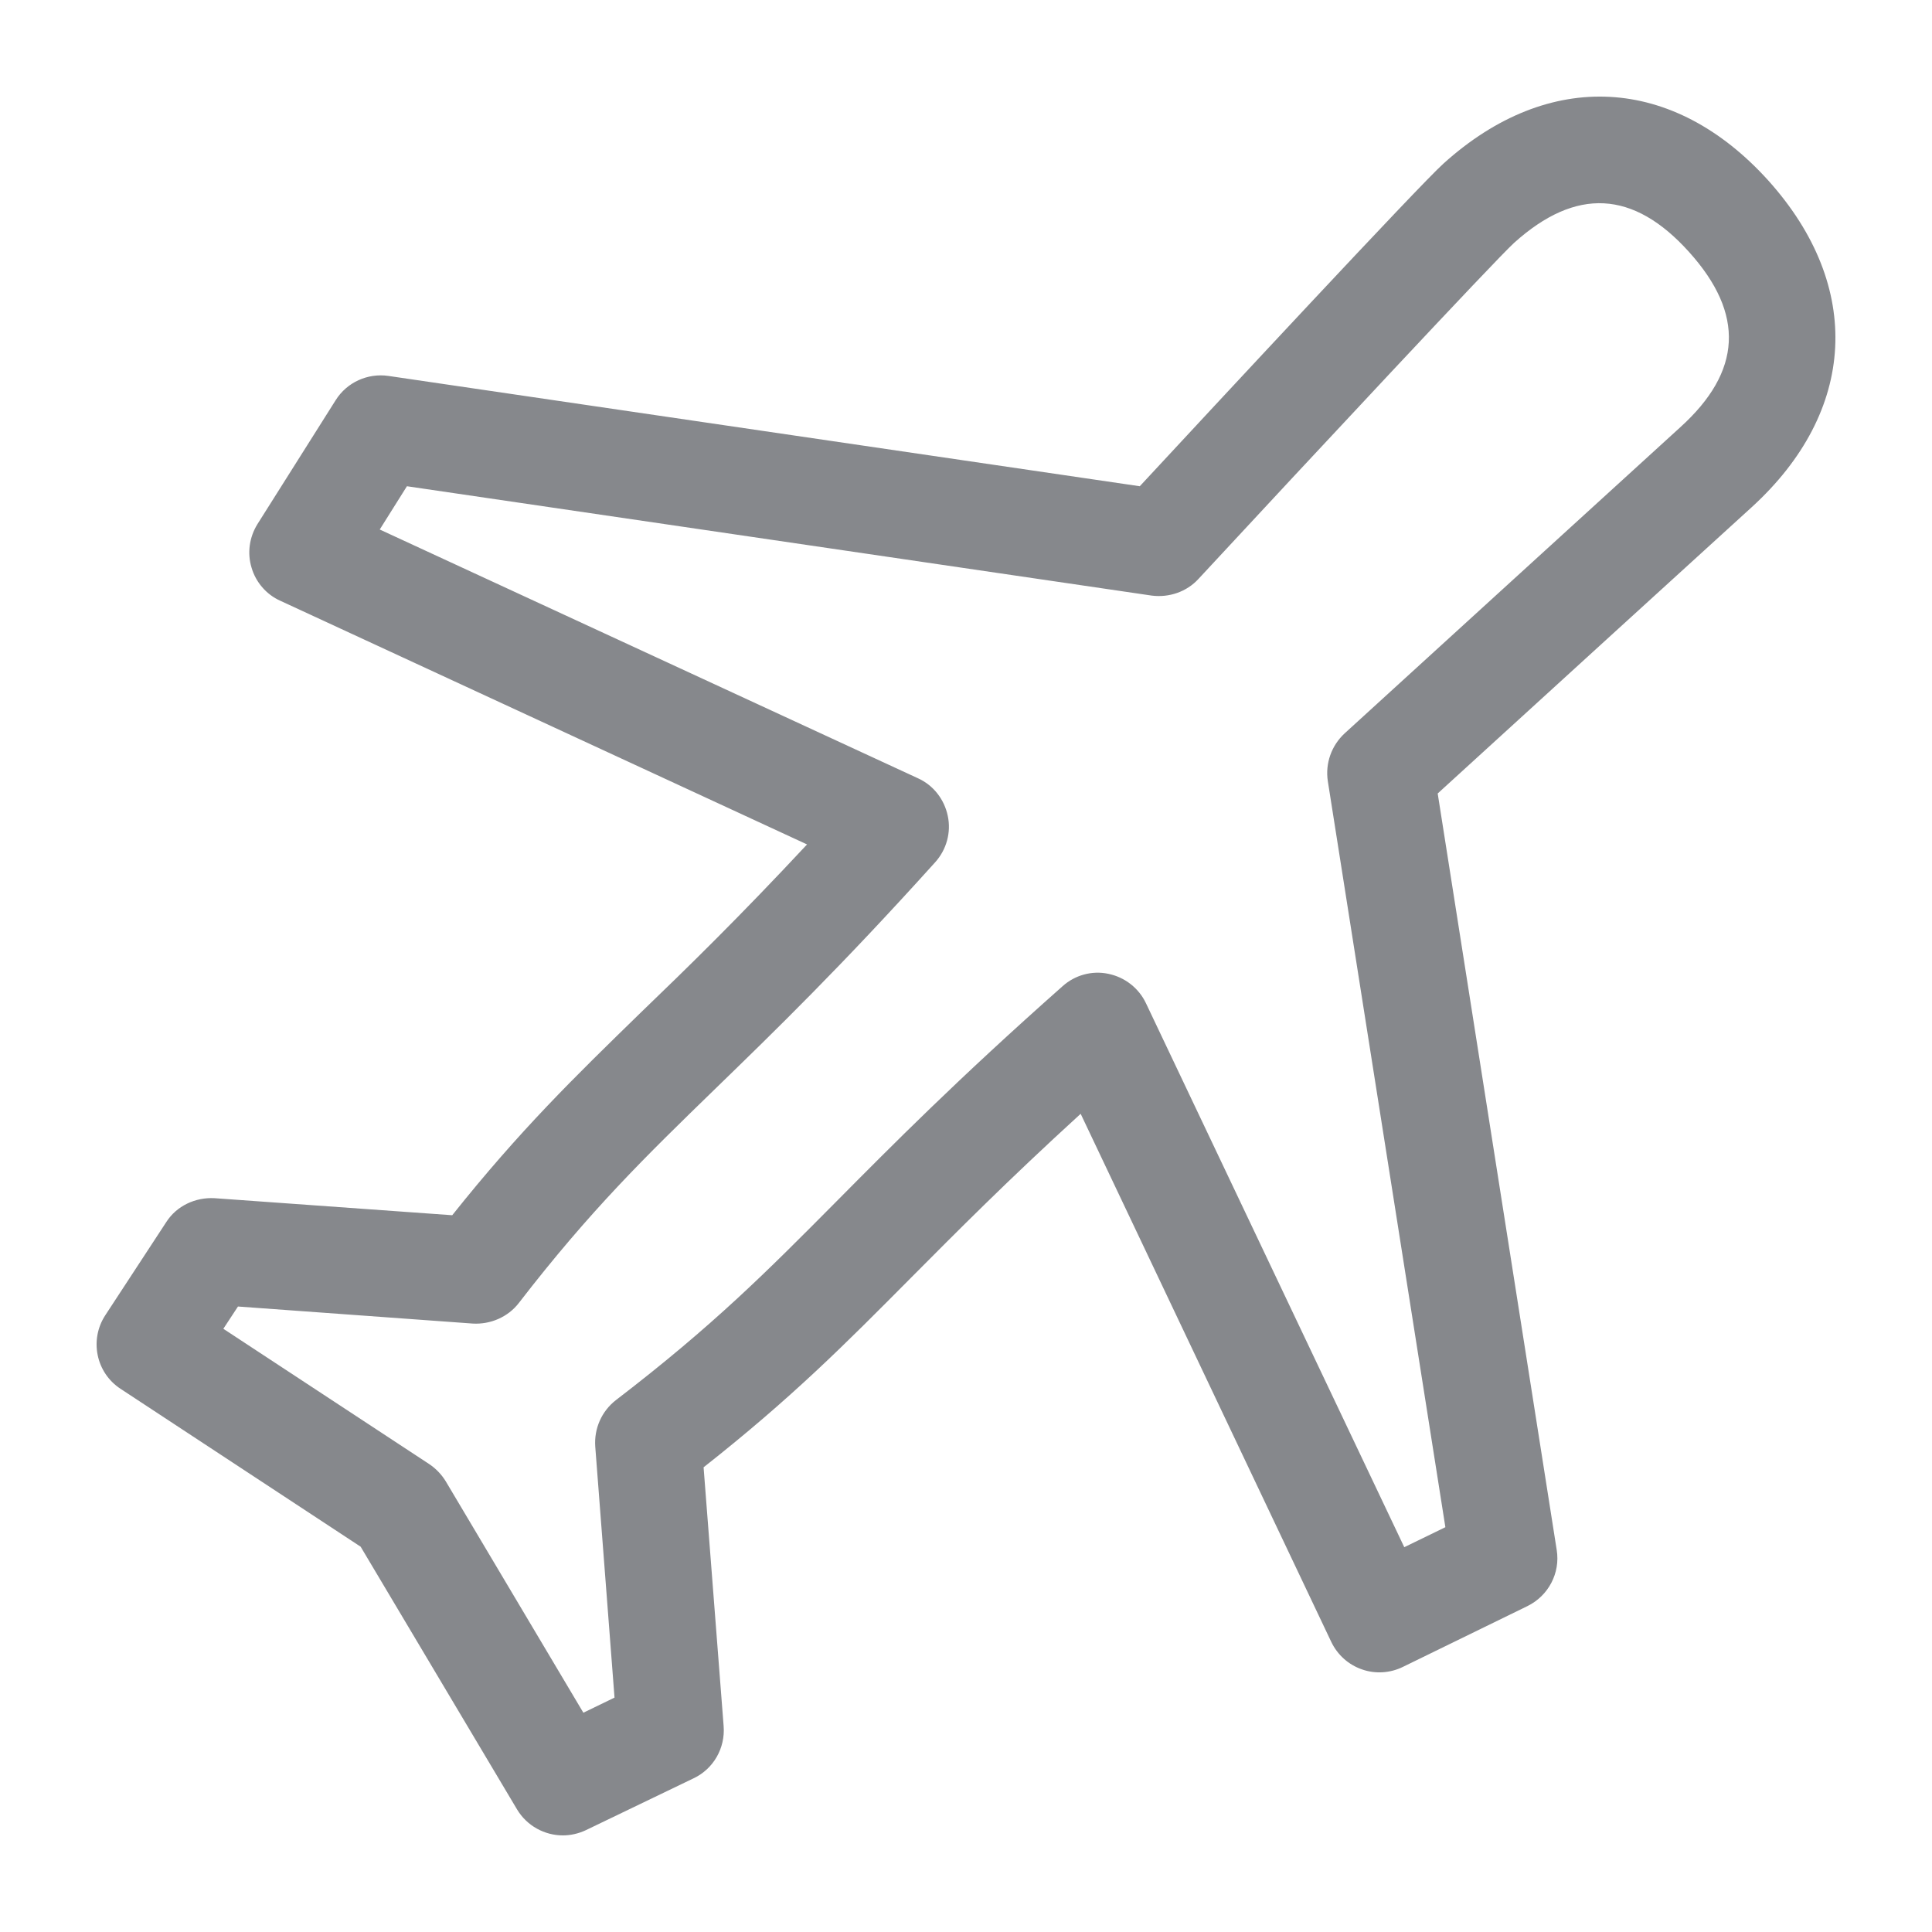 <svg width="40" height="40" viewBox="0 0 40 40" fill="none" xmlns="http://www.w3.org/2000/svg">
<path fill-rule="evenodd" clip-rule="evenodd" d="M34.786 8.848C34.289 9.299 27.84 15.183 27.84 15.183C27.568 15.434 27.435 15.803 27.491 16.172L29.925 31.619L29.074 32.033L23.726 20.771C23.578 20.459 23.291 20.233 22.948 20.162C22.61 20.09 22.256 20.187 22 20.418C19.808 22.359 18.471 23.711 17.293 24.899C15.879 26.323 14.767 27.444 12.754 28.986C12.457 29.216 12.298 29.575 12.324 29.949L12.723 35.147L12.078 35.46L9.23 30.671C9.143 30.528 9.025 30.405 8.886 30.312L4.624 27.511L4.927 27.05L9.788 27.403C10.152 27.424 10.515 27.27 10.741 26.978C12.231 25.047 13.369 23.941 14.808 22.543C16.027 21.36 17.405 20.023 19.362 17.852C19.598 17.59 19.695 17.232 19.623 16.894C19.552 16.551 19.326 16.259 19.009 16.115L7.862 10.963L8.425 10.067L23.844 12.331C24.203 12.377 24.567 12.254 24.812 11.987C27.138 9.478 30.97 5.37 31.349 5.027C32.629 3.875 33.818 3.936 34.97 5.217C36.128 6.502 36.067 7.69 34.786 8.848ZM36.615 3.742C34.643 1.555 32.066 1.416 29.884 3.388C29.387 3.834 25.156 8.387 23.598 10.067L8.041 7.783C7.611 7.721 7.181 7.916 6.95 8.285L5.331 10.85C5.162 11.122 5.116 11.45 5.208 11.752C5.295 12.054 5.516 12.31 5.803 12.438L16.709 17.483C15.315 18.978 14.245 20.023 13.271 20.96C11.888 22.307 10.771 23.393 9.363 25.16L4.44 24.807C4.046 24.786 3.656 24.965 3.441 25.304L2.181 27.229C1.848 27.736 1.986 28.423 2.499 28.756L7.467 32.023L10.705 37.462C10.91 37.805 11.279 38 11.653 38C11.811 38 11.975 37.964 12.129 37.892L14.362 36.817C14.772 36.622 15.018 36.192 14.982 35.736L14.567 30.379C16.406 28.93 17.497 27.828 18.855 26.461C19.803 25.508 20.853 24.448 22.374 23.06L27.563 33.995C27.691 34.261 27.917 34.466 28.198 34.563C28.475 34.661 28.782 34.64 29.044 34.512L31.625 33.252C32.061 33.037 32.307 32.566 32.23 32.09L29.766 16.428C31.226 15.096 35.846 10.881 36.266 10.502C38.444 8.515 38.582 5.934 36.615 3.742Z" fill="#86888C"/>
</svg>

